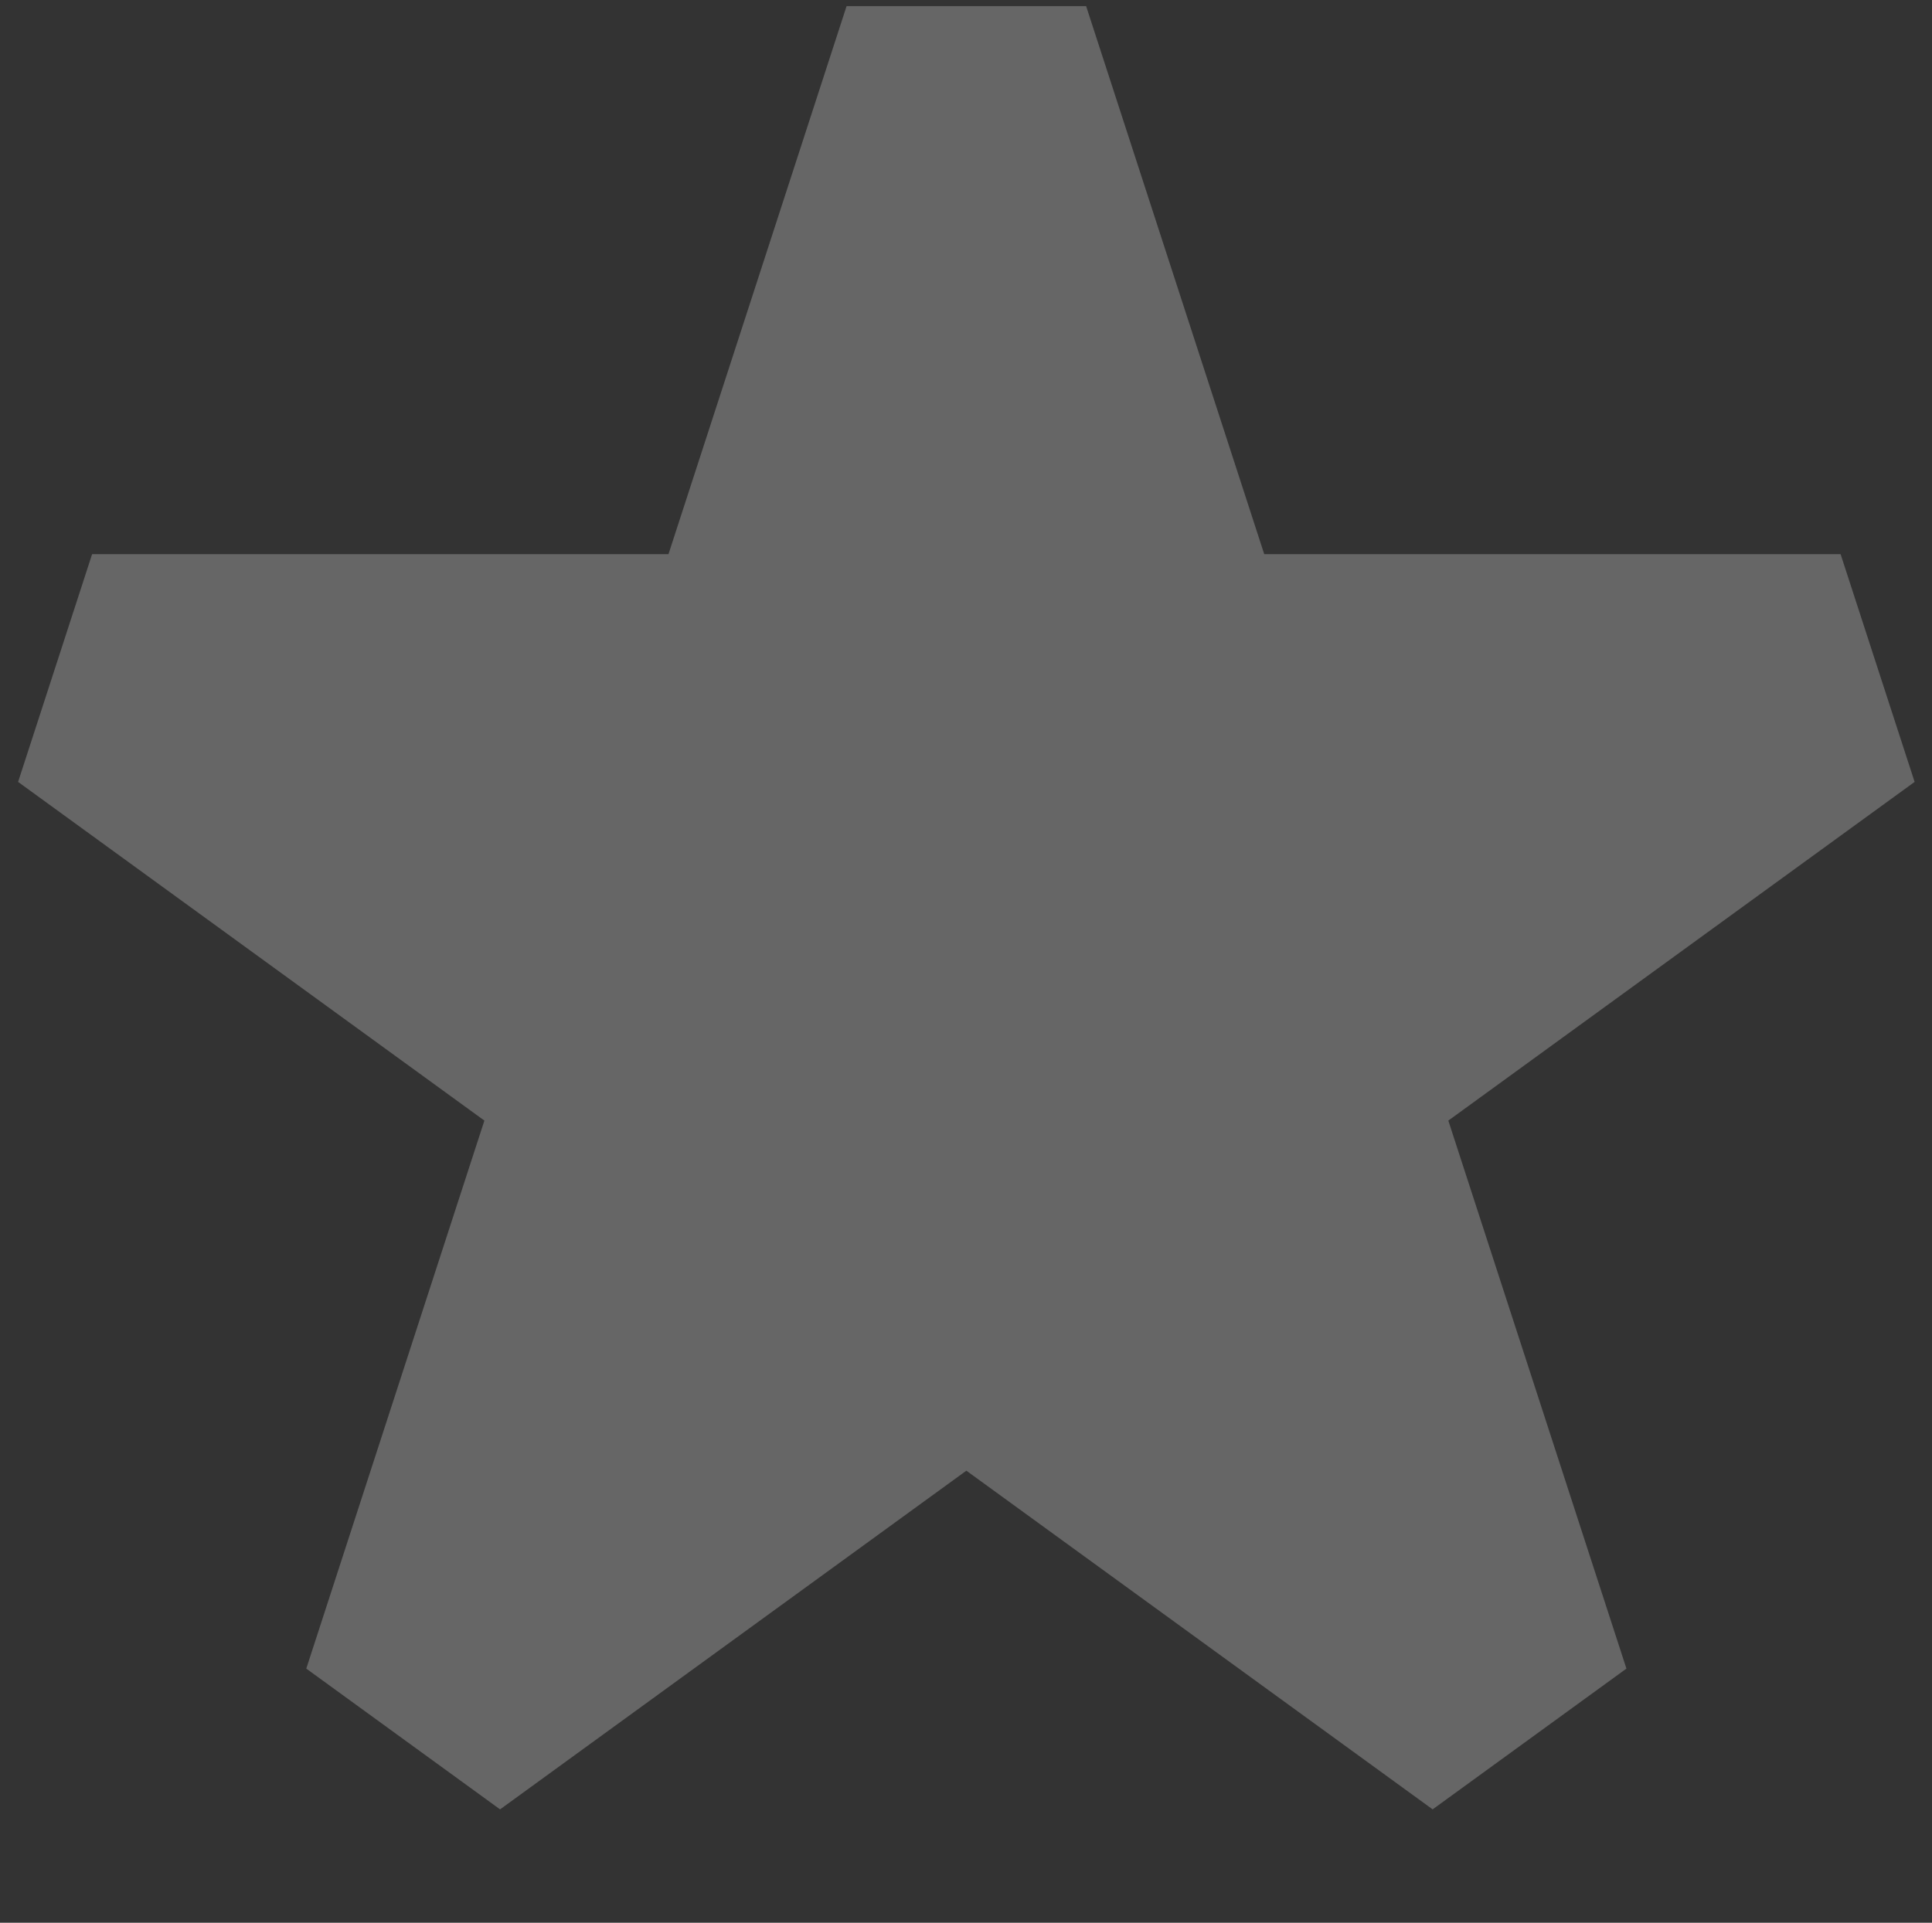 <svg width="220" height="219" viewBox="0 0 220 219" fill="none" xmlns="http://www.w3.org/2000/svg">
<rect x="0" y="0" width="220" height="219" fill="#333333" stroke="none"/>
<path d="M123.679 0.699L96.402 0.699L76.121 63.118L10.489 63.118L2.061 89.06L55.158 127.637L34.877 190.056L56.944 206.089L110.041 167.512L163.137 206.088L185.204 190.056L164.923 127.637L218.02 89.06L209.591 63.118L143.96 63.118L123.679 0.699Z" fill="white" fill-opacity="0.25"/>
</svg>
